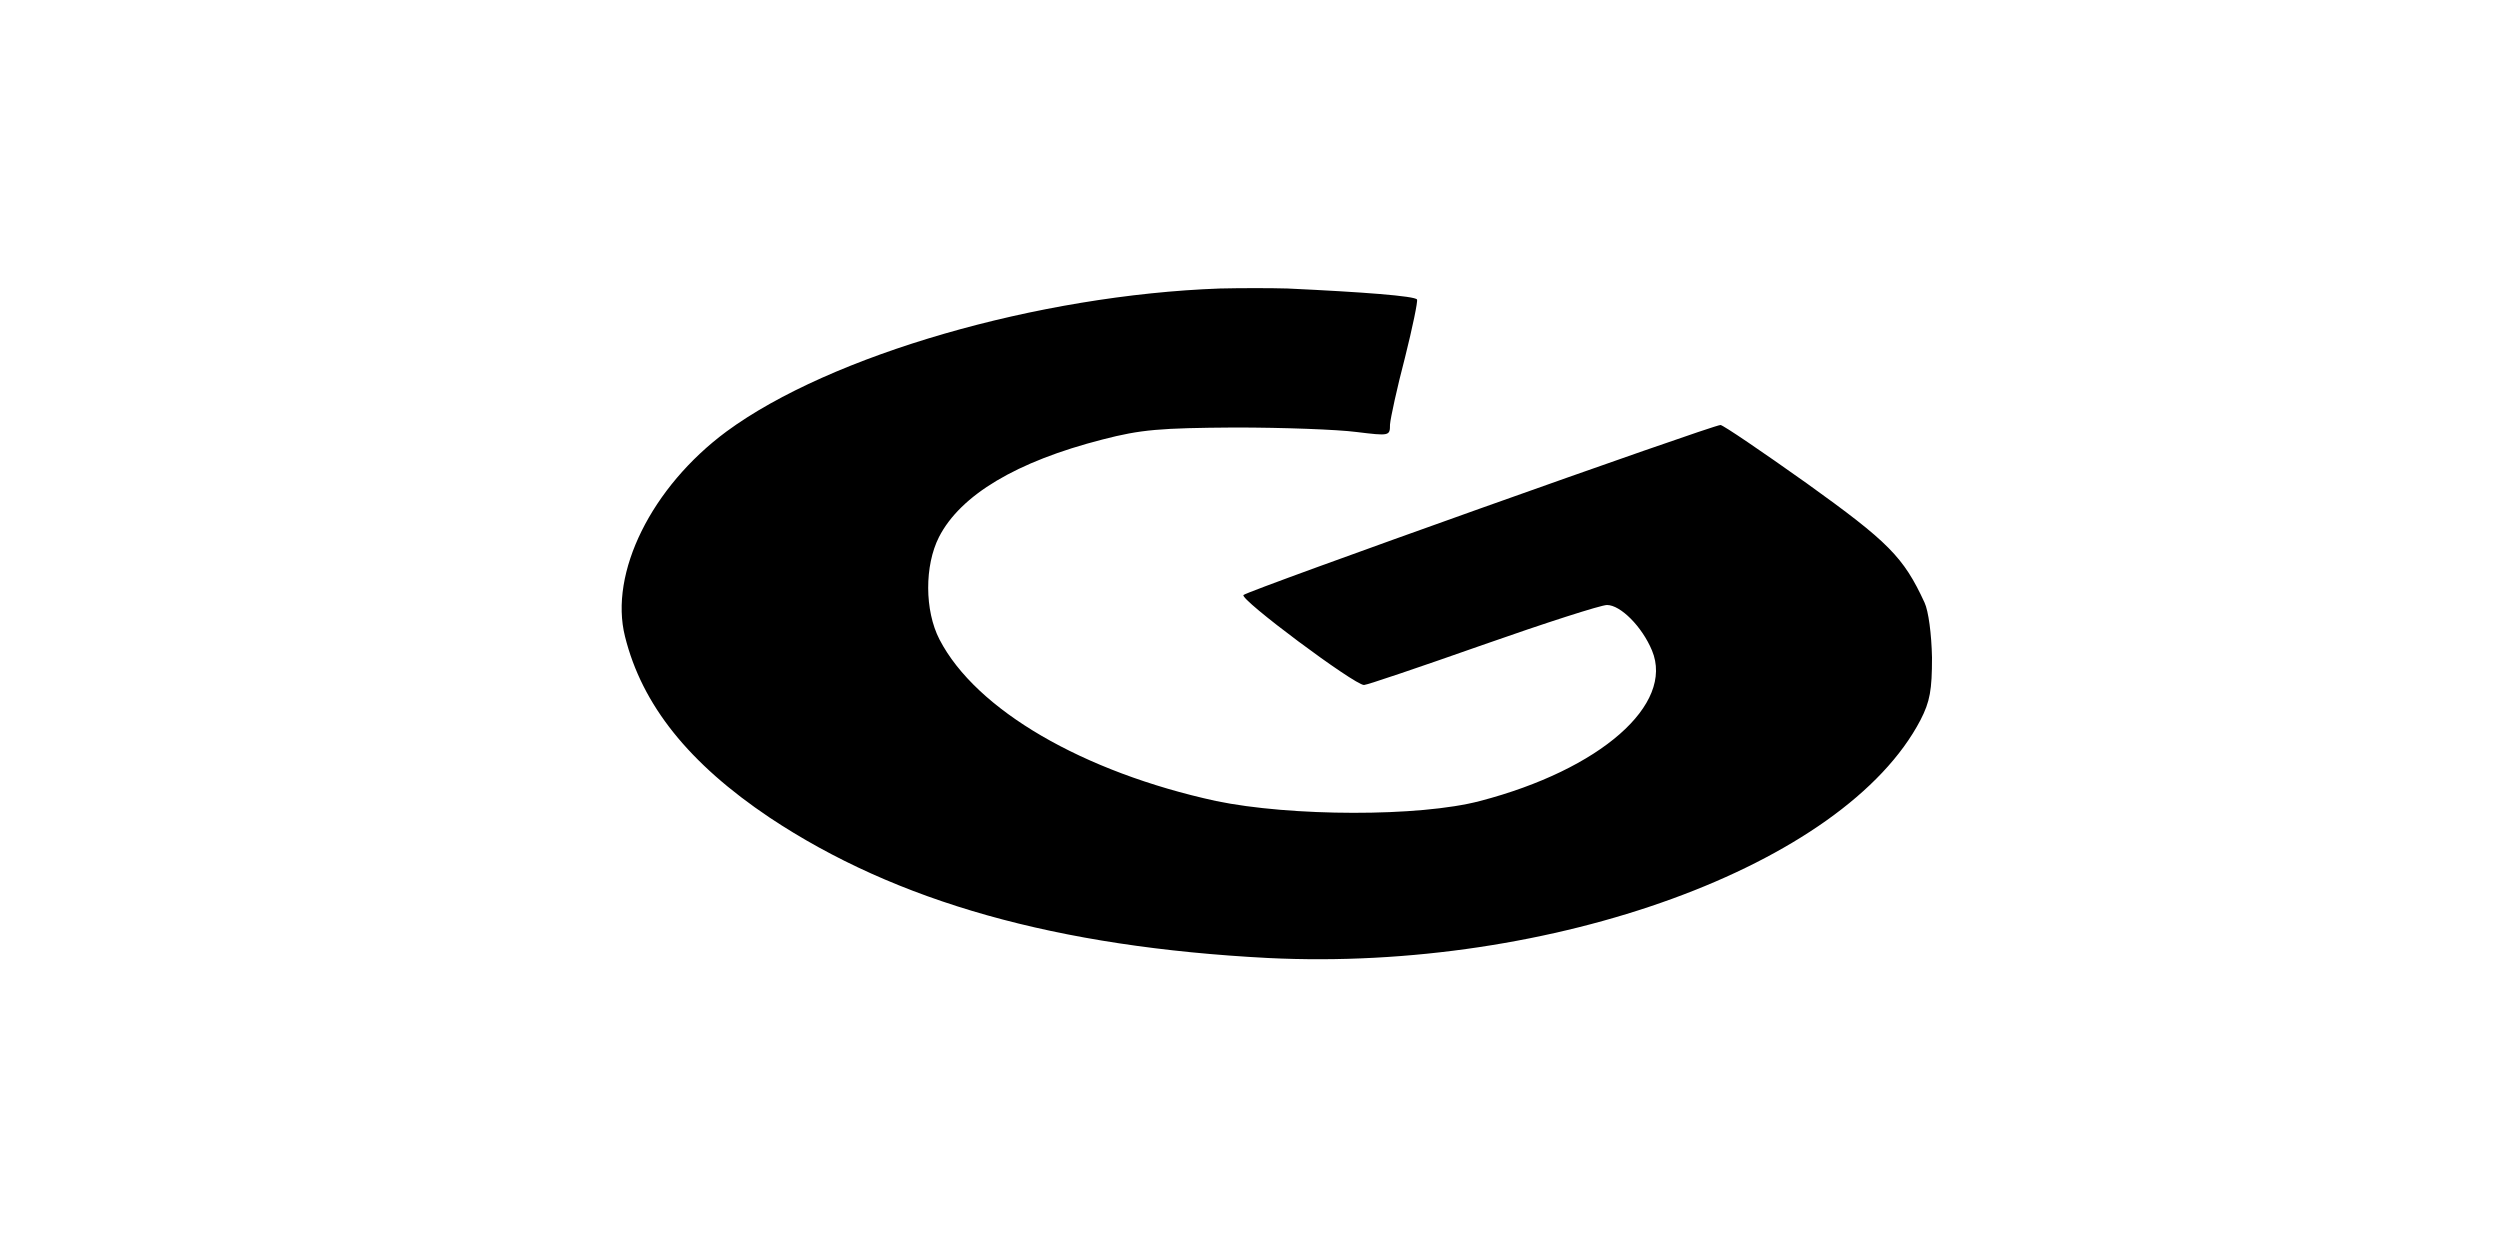 <?xml version="1.0" standalone="no"?>
<!DOCTYPE svg PUBLIC "-//W3C//DTD SVG 20010904//EN"
 "http://www.w3.org/TR/2001/REC-SVG-20010904/DTD/svg10.dtd">
<svg version="1.0" xmlns="http://www.w3.org/2000/svg"
 width="500pt" height="250pt" viewBox="0 0 500 250"
 preserveAspectRatio="xMidYMid meet">

<g transform="translate(0,250) scale(0.1,-0.1)"
fill="#000000" stroke="none">
<path d="M2440 1923 c-363 -13 -779 -133 -987 -286 -150 -111 -235 -283 -203
-410 34 -137 128 -254 289 -362 254 -169 575 -259 997 -281 567 -28 1153 185
1305 476 19 37 23 60 23 125 -1 47 -7 93 -15 110 -42 91 -72 121 -235 238 -90
64 -168 117 -173 117 -16 0 -945 -331 -954 -340 -9 -8 222 -180 241 -180 6 0
112 36 237 80 125 44 237 80 249 80 27 0 70 -43 90 -91 45 -108 -103 -238
-344 -301 -121 -32 -379 -31 -528 0 -266 58 -480 182 -553 323 -30 58 -30 148
-1 205 43 84 155 151 327 195 77 20 115 23 265 24 96 0 205 -4 243 -9 66 -8
67 -8 67 15 1 13 14 73 30 134 15 60 26 113 24 116 -4 7 -109 15 -259 22 -33
1 -94 1 -135 0z"/>
</g>
</svg>
